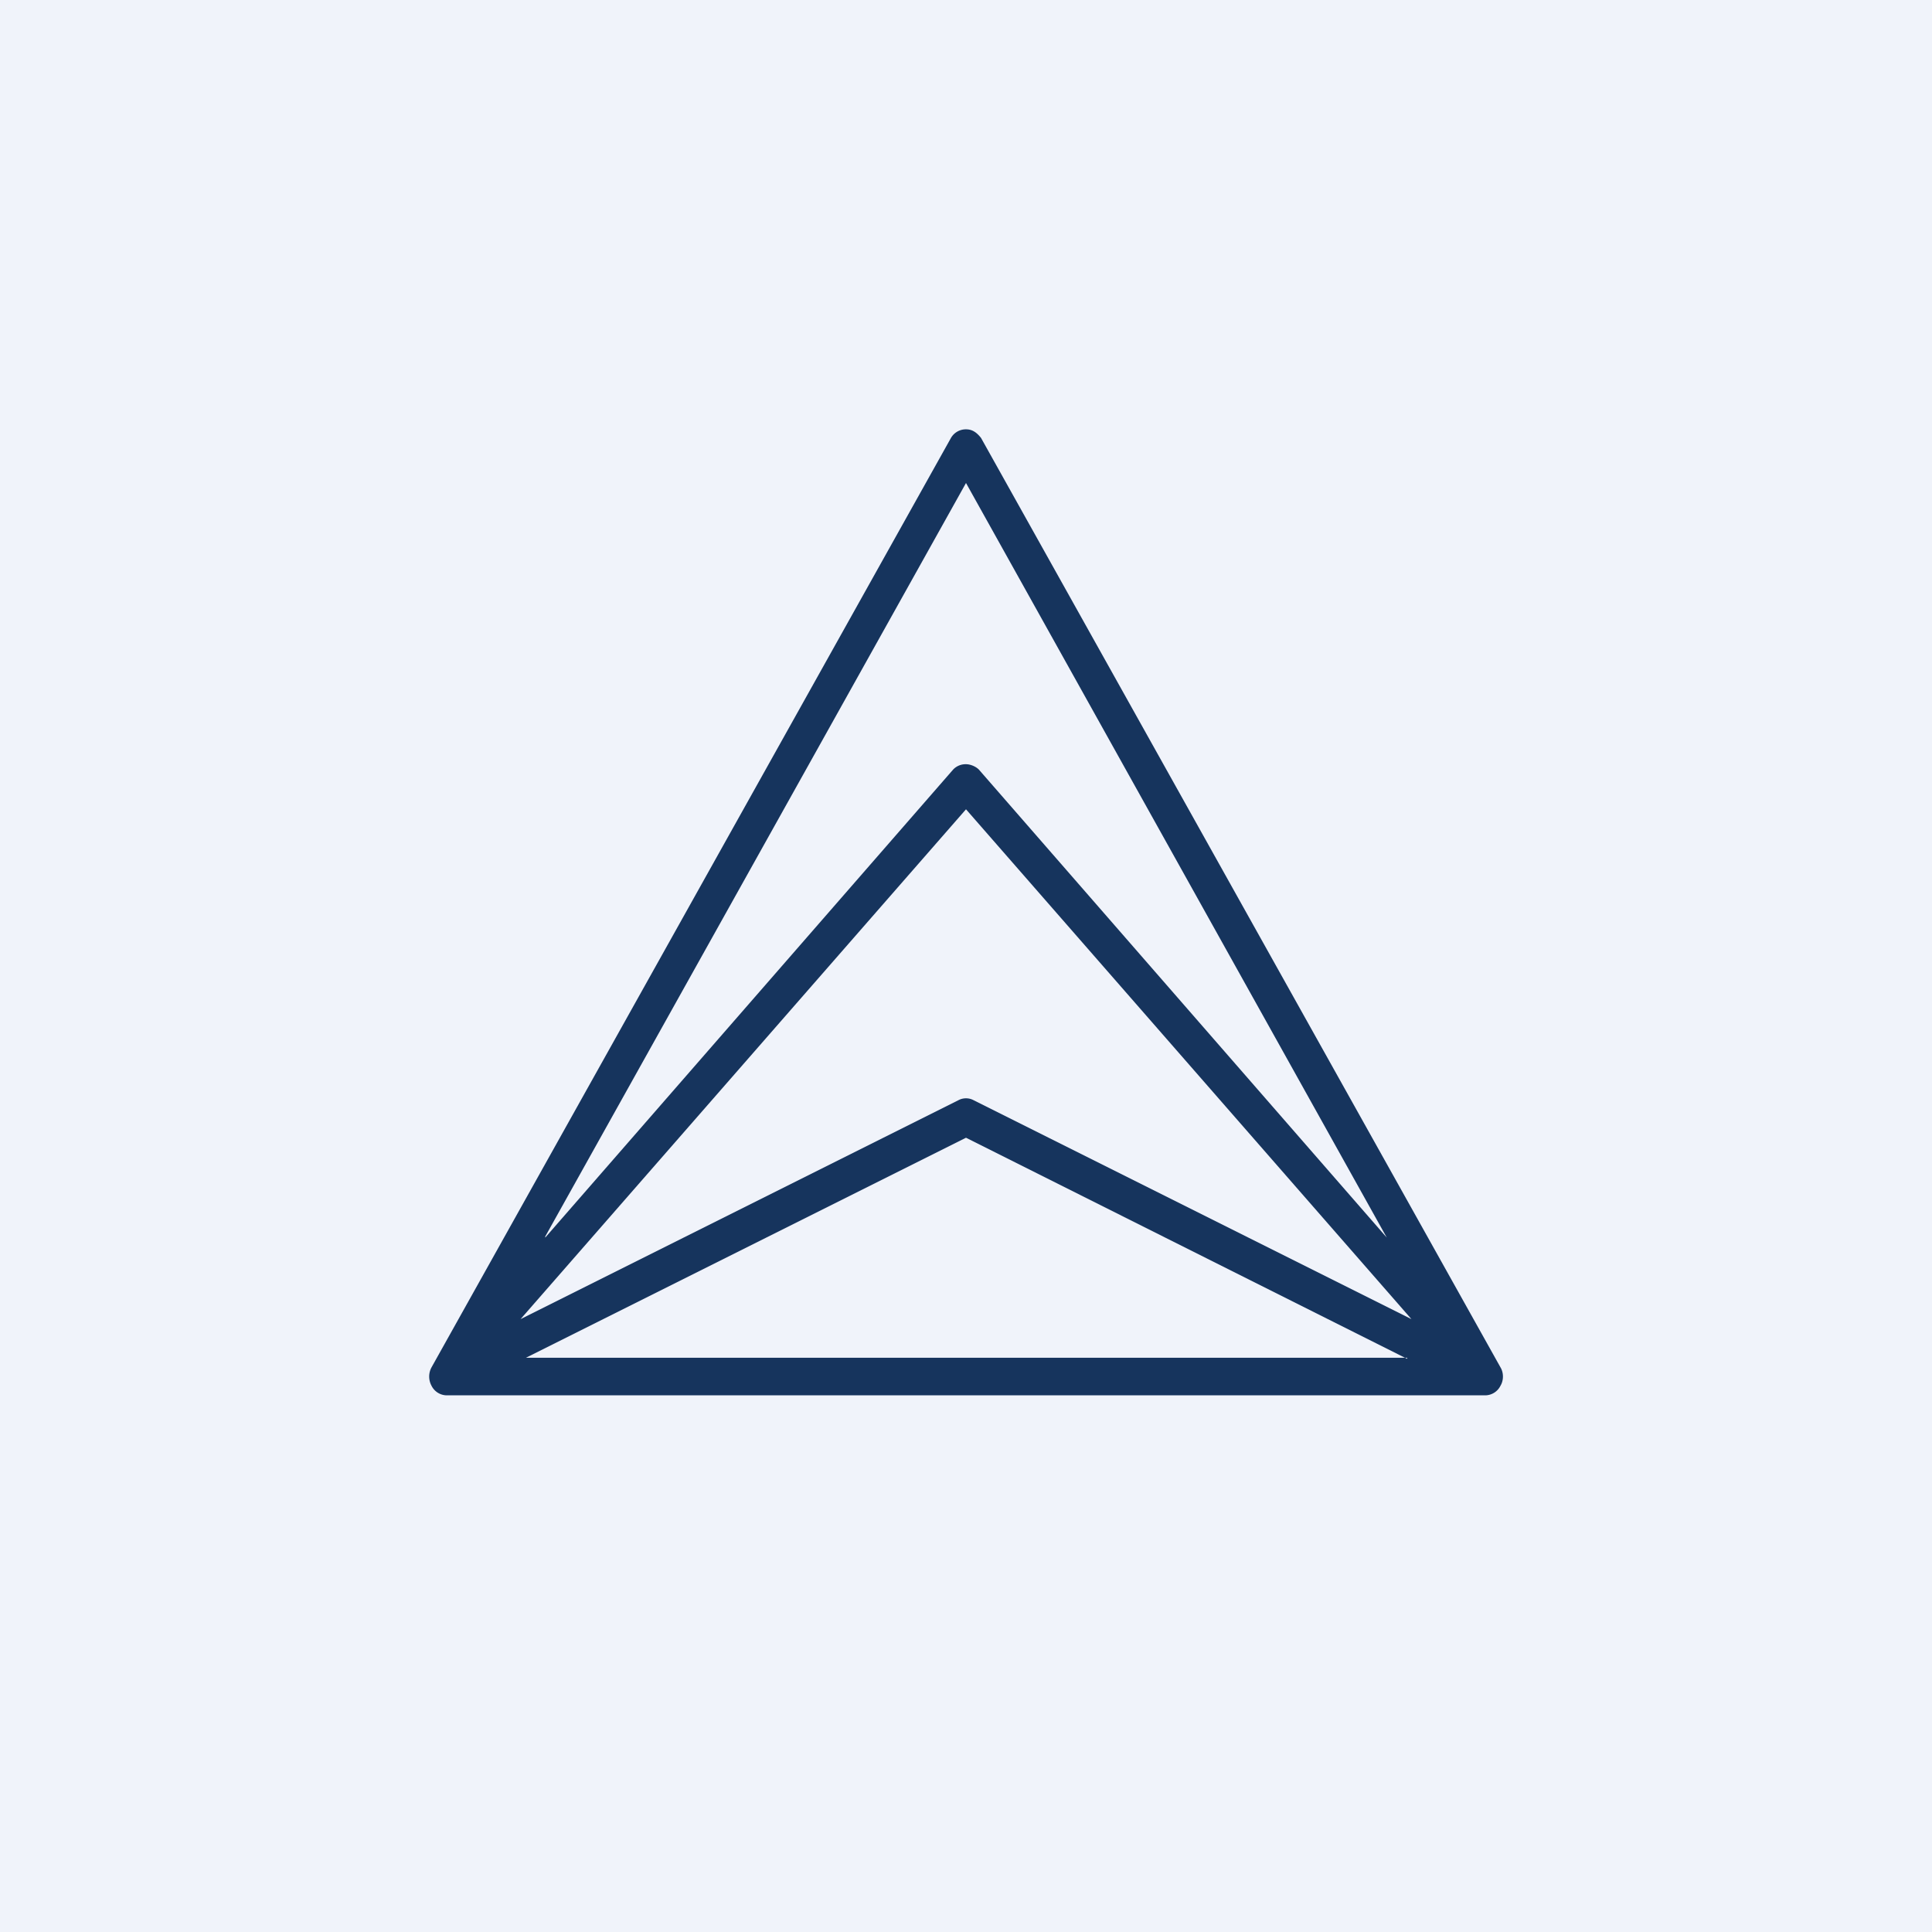 <svg width="18" height="18" viewBox="0 0 18 18" xmlns="http://www.w3.org/2000/svg"><path fill="#F0F3FA" d="M0 0h18v18H0z"/><path fill-rule="evenodd" d="M9 4c.06 0 .1.03.14.08l4.84 8.66c.03.05.03.12 0 .17a.16.16 0 0 1-.14.09H4.16a.16.16 0 0 1-.14-.09.18.18 0 0 1 0-.17l4.84-8.66A.16.16 0 0 1 9 4Zm-3.92 7.53 3.8-4.36A.16.16 0 0 1 9 7.12c.04 0 .09.02.12.05l3.8 4.36L9 4.5l-3.92 7.02Zm8.07.76-4.08-2.04a.15.15 0 0 0-.14 0l-4.08 2.04L9 7.54l4.15 4.75Zm-.04.36H4.9L9 10.6l4.11 2.06Z" fill="#16345D"/></svg>